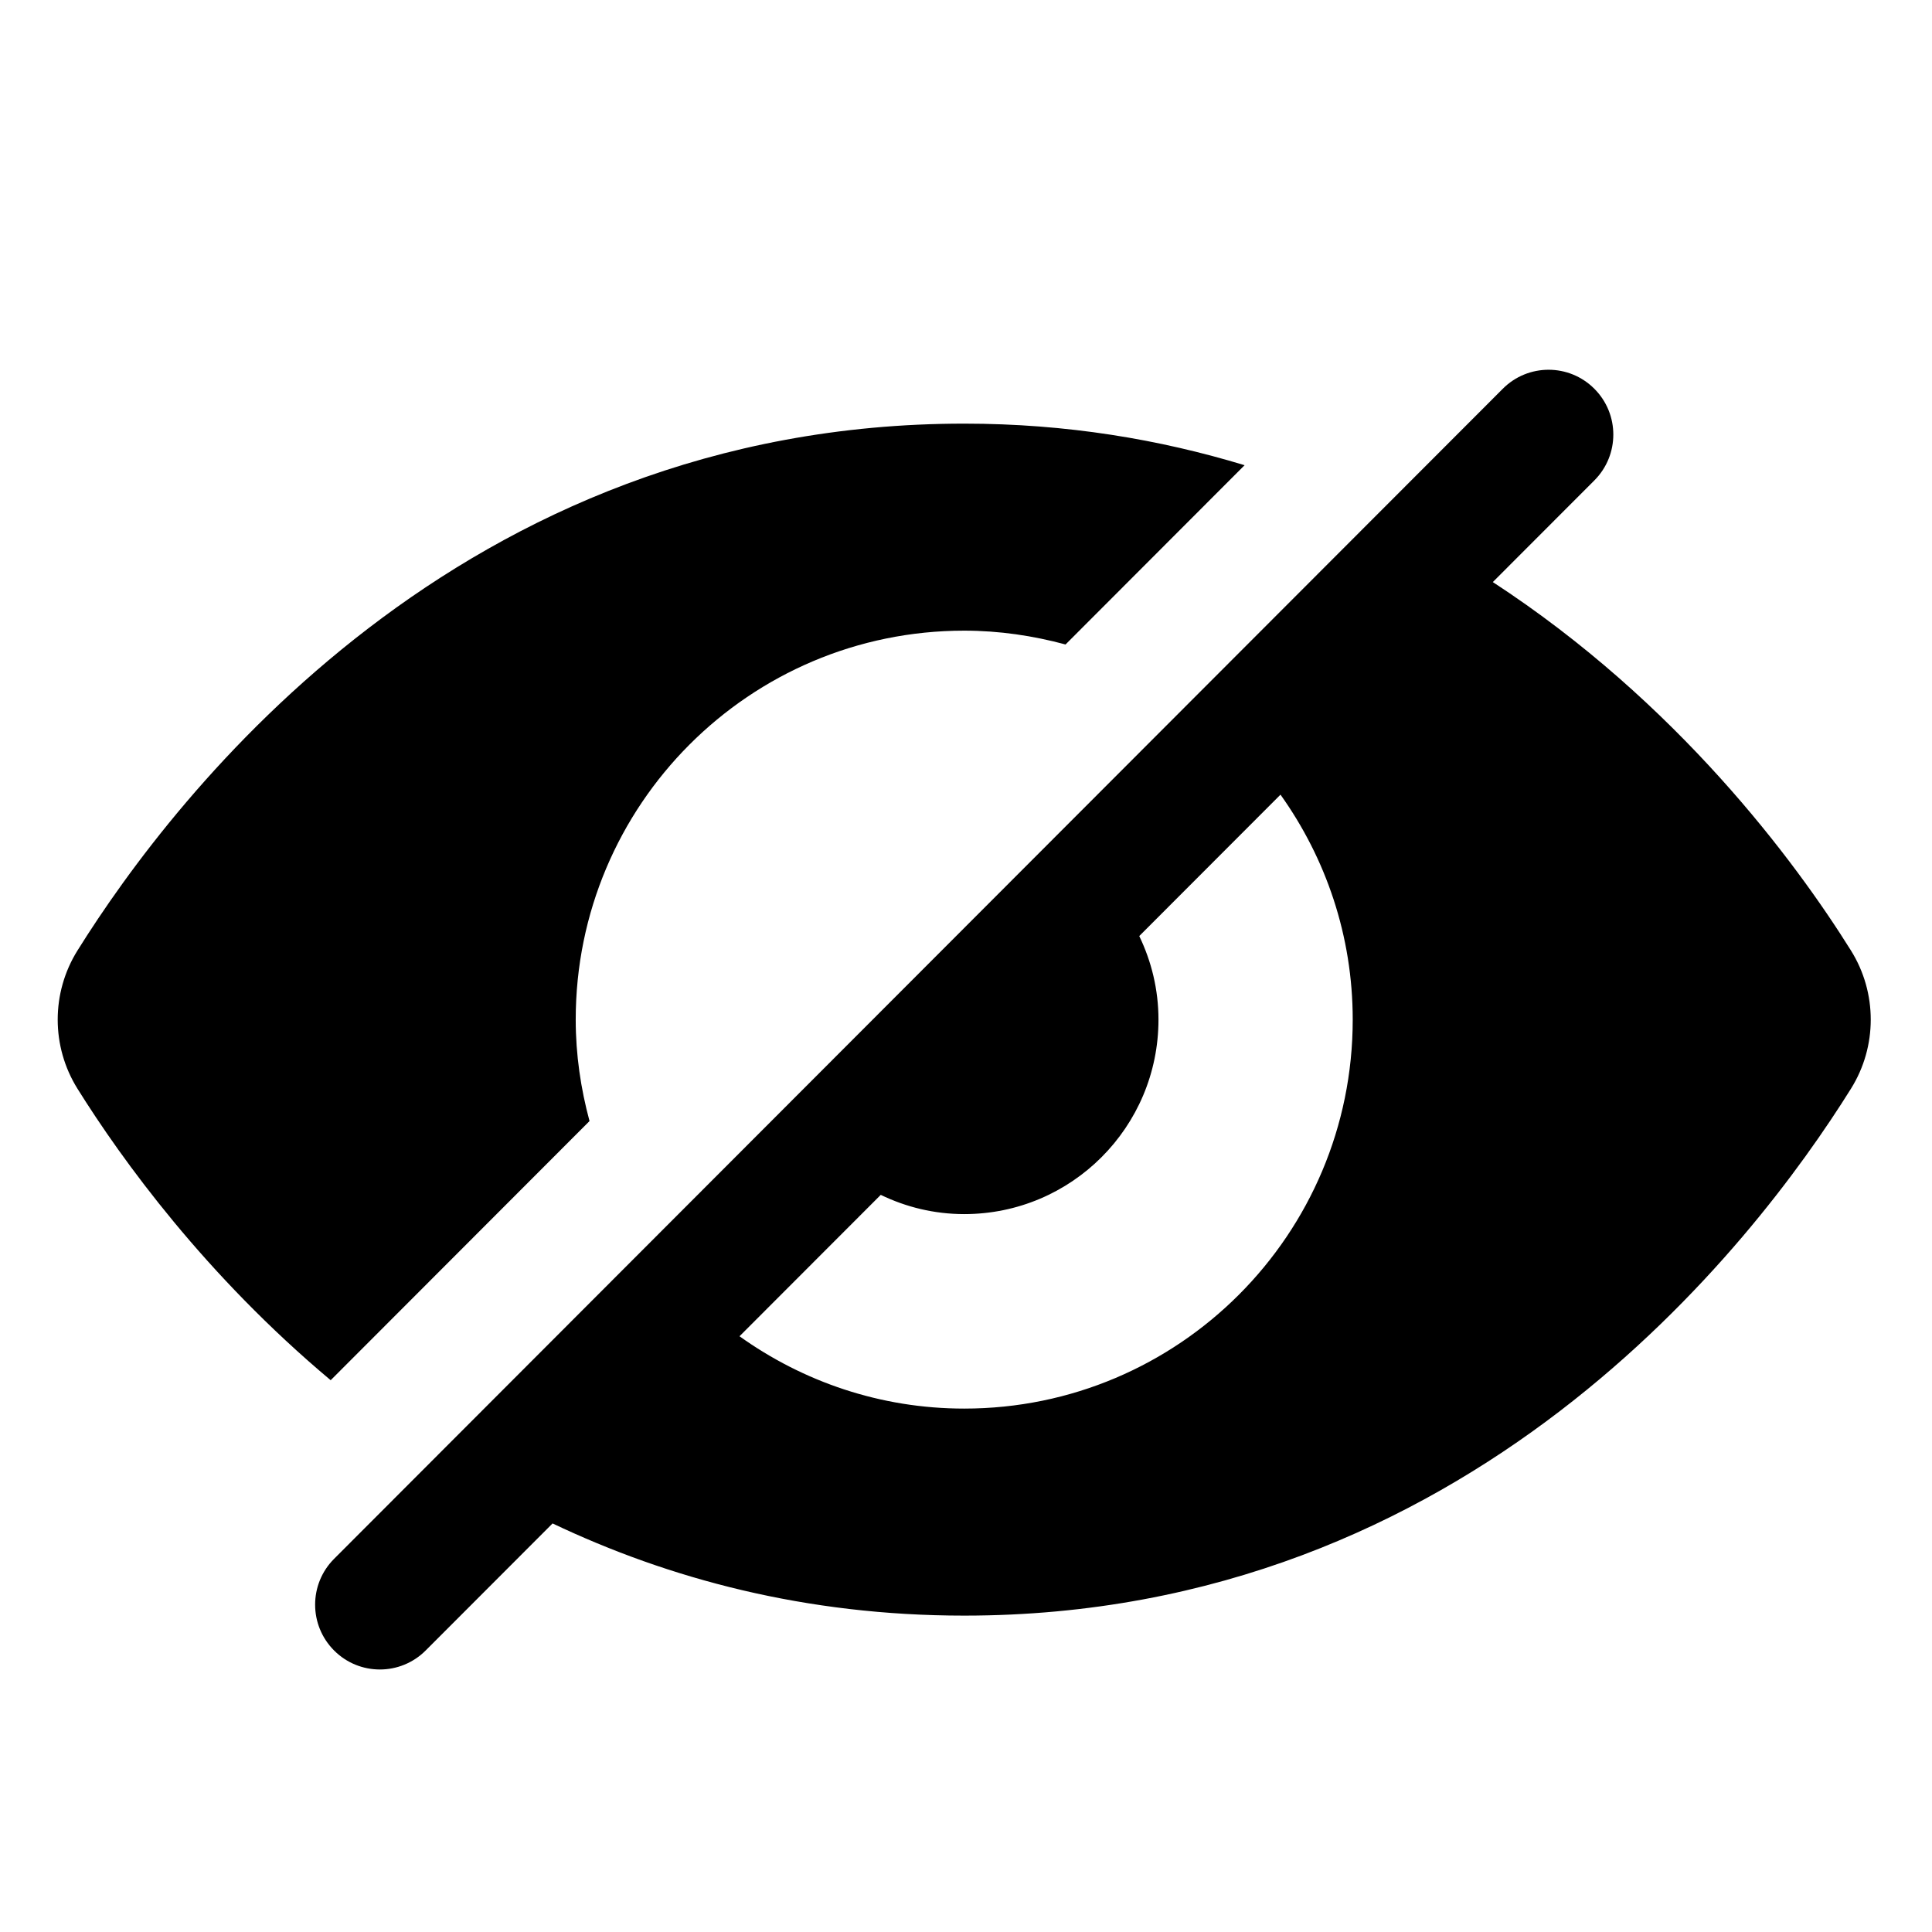 <svg xmlns="http://www.w3.org/2000/svg" xmlns:xlink="http://www.w3.org/1999/xlink" width="500" zoomAndPan="magnify" viewBox="0 0 375 375" height="500" preserveAspectRatio="xMidYMid meet" version="1.0"><defs><clipPath id="f7a7acdade"><path d="M 11 71 L 364 71 L 364 324.043 L 11 324.043 Z M 11 71 " clip-rule="nonzero"/></clipPath></defs><g clip-path="url(#f7a7acdade)"><path fill="#000000" d="M 359.273 184.5 C 348.402 167.086 325.5 136.277 289.754 112.98 L 309.461 93.25 C 314.371 88.332 314.371 80.371 309.461 75.457 C 304.555 70.539 296.598 70.539 291.691 75.457 L 64.848 302.566 C 59.938 307.484 59.938 315.445 64.848 320.359 C 67.301 322.82 70.516 324.047 73.734 324.047 C 76.949 324.047 80.164 322.82 82.621 320.359 L 107.254 295.699 C 129.801 306.418 156.328 313.59 187.156 313.59 C 285.047 313.59 340.258 241.777 359.273 211.312 C 364.391 203.125 364.391 192.691 359.273 184.5 Z M 187.156 273.406 C 170.867 273.406 155.852 268.168 143.539 259.367 L 170.953 231.922 C 175.855 234.293 181.332 235.656 187.156 235.656 C 207.98 235.656 224.859 218.758 224.859 197.91 C 224.859 192.078 223.496 186.598 221.129 181.688 L 248.543 154.242 C 257.332 166.566 262.562 181.602 262.562 197.91 C 262.566 239.605 228.801 273.406 187.156 273.406 Z M 114.426 217.598 C 112.73 211.312 111.746 204.73 111.746 197.91 C 111.746 156.211 145.508 122.41 187.156 122.41 C 193.969 122.41 200.543 123.398 206.82 125.094 L 241.574 90.297 C 225.137 85.305 207.074 82.227 187.156 82.227 C 89.262 82.227 34.051 154.039 15.035 184.5 C 9.922 192.691 9.922 203.125 15.035 211.312 C 23.688 225.176 39.93 247.574 64.184 267.898 Z M 114.426 217.598 " fill-opacity="1" fill-rule="nonzero"/></g></svg>
